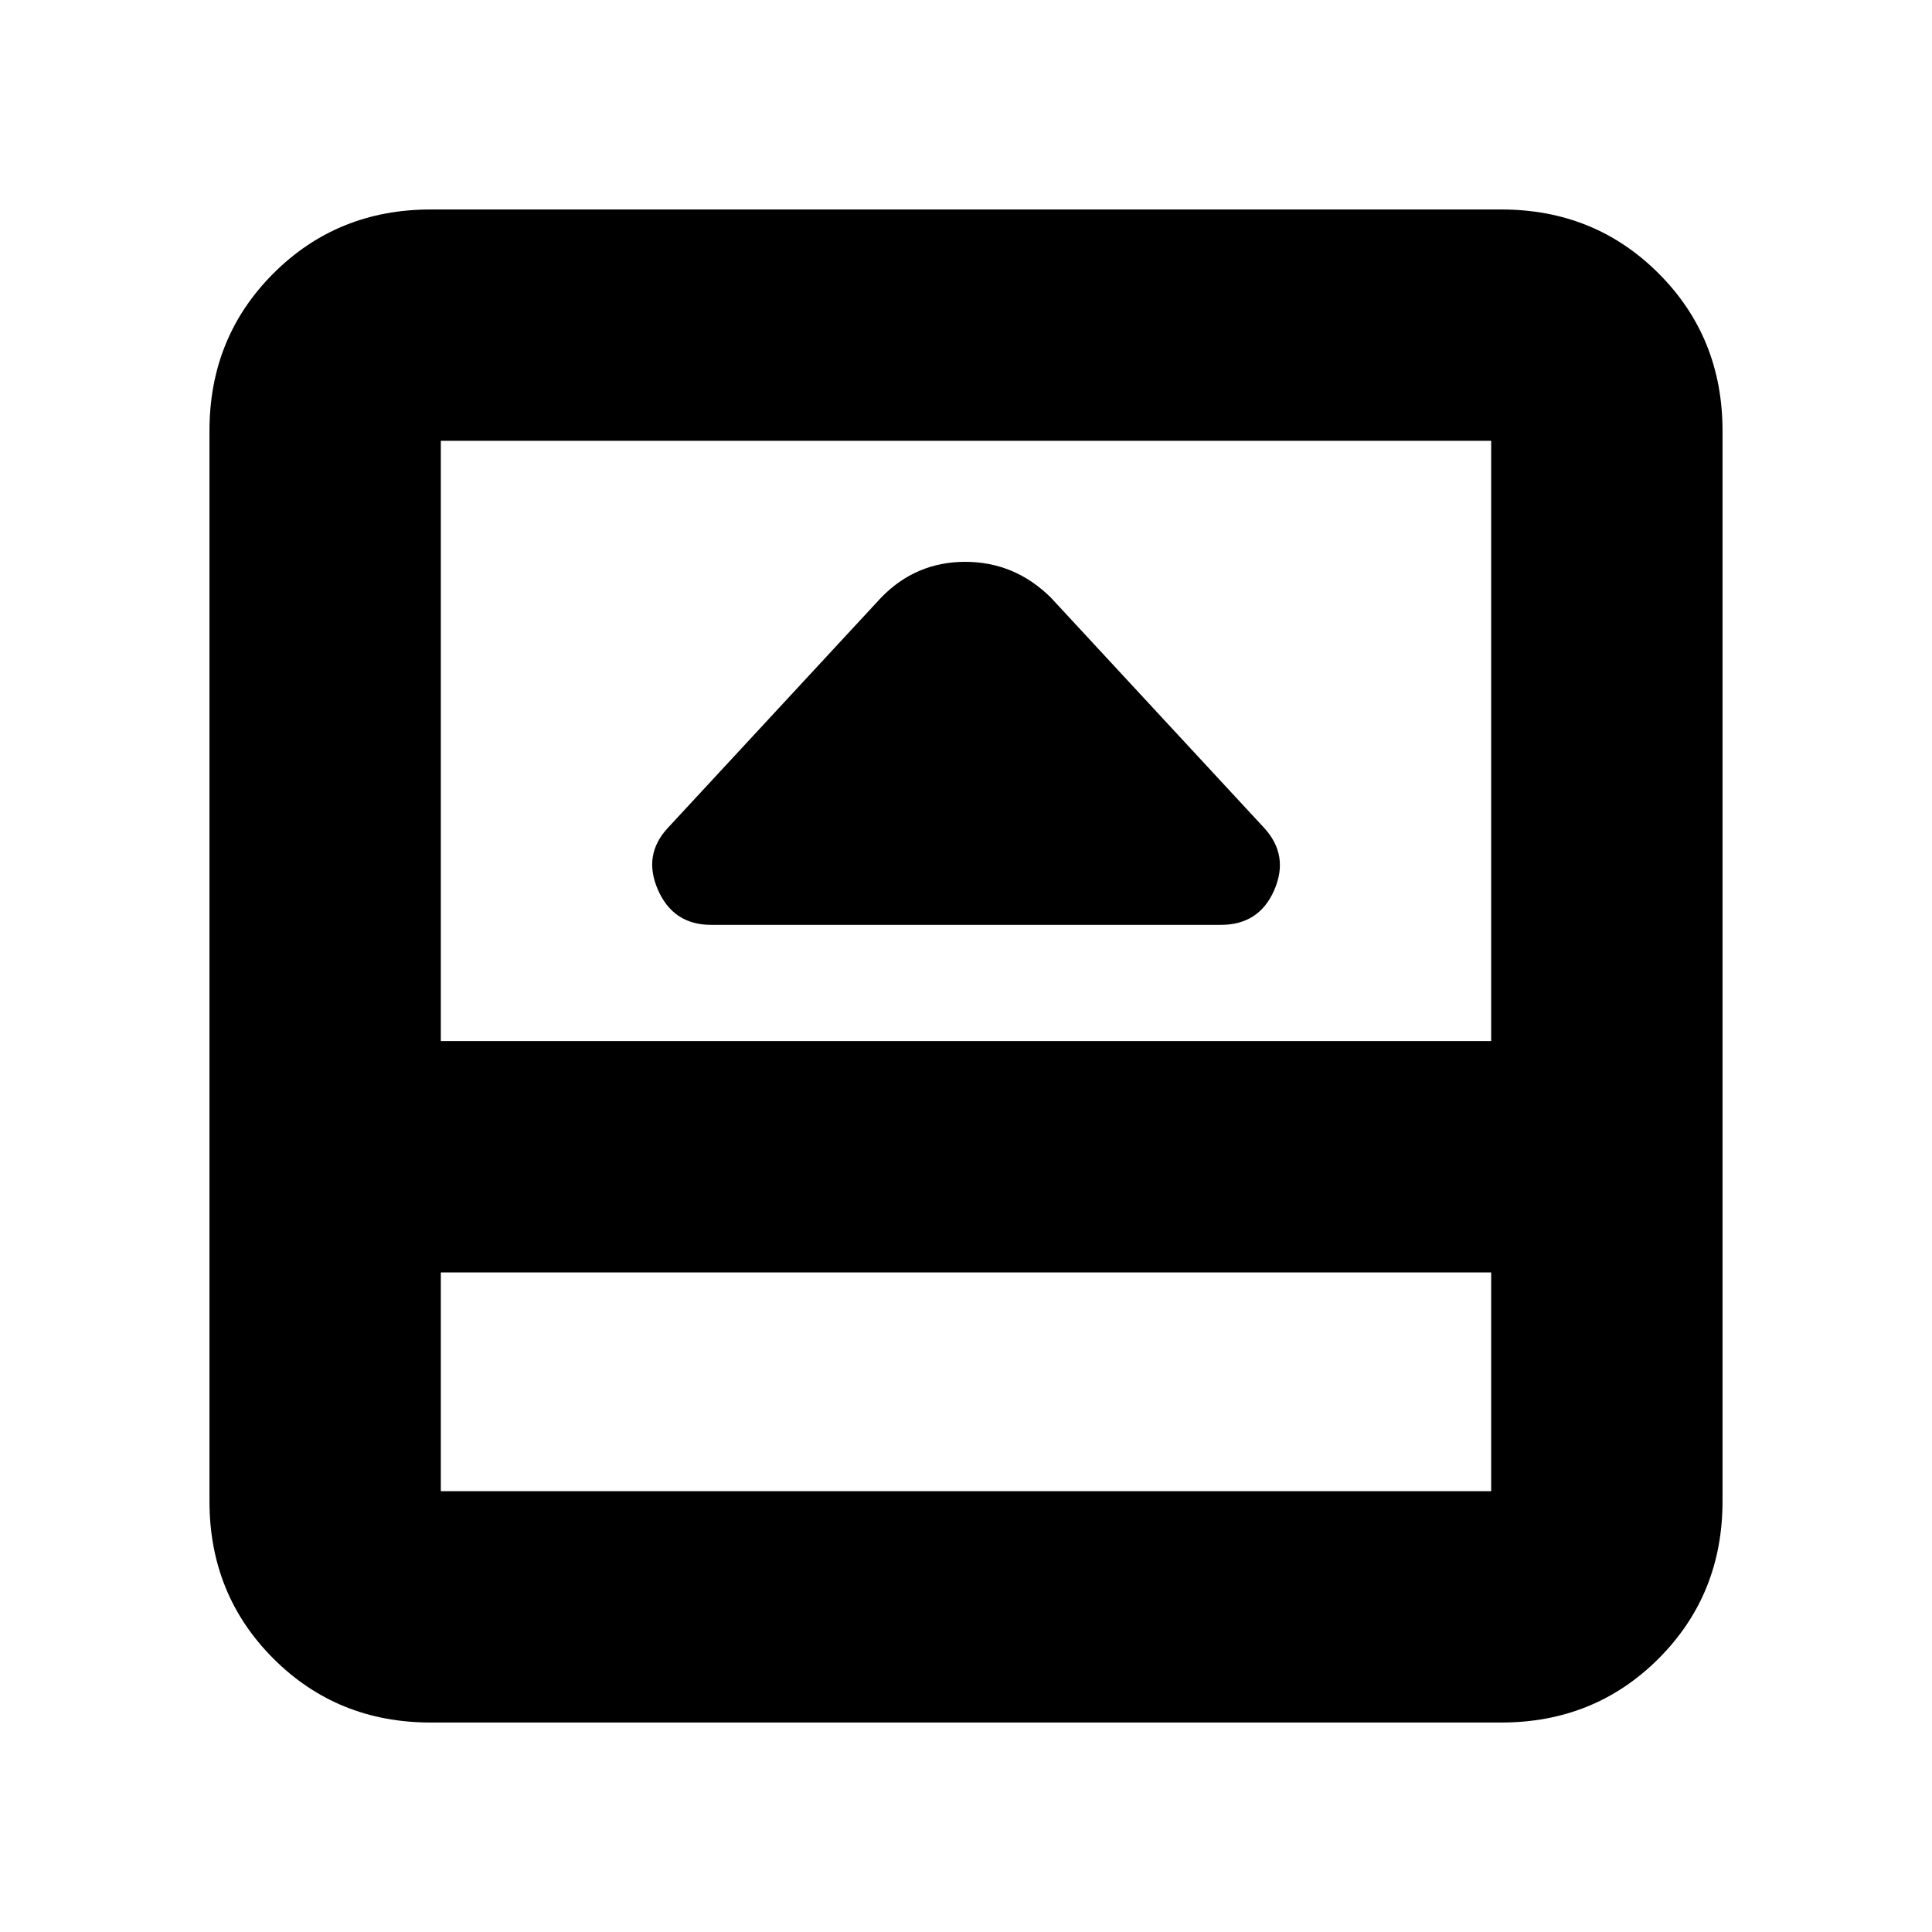 <svg xmlns="http://www.w3.org/2000/svg" height="20" viewBox="0 96 960 960" width="20"><path d="M353.391 555.565h253.218q19.076 0 26.581-17.326 7.506-17.326-5.19-31.022L522.218 393q-18.012-17.826-42.593-17.826-24.582 0-41.843 17.826L332 507.217q-12.696 13.519-5.065 30.934 7.63 17.414 26.456 17.414ZM214.044 951.913q-46.421 0-78.189-31.768-31.768-31.768-31.768-78.189V310.044q0-46.421 31.768-78.189 31.768-31.768 78.189-31.768h531.912q46.421 0 78.189 31.768 31.768 31.768 31.768 78.189v531.912q0 46.421-31.768 78.189-31.768 31.768-78.189 31.768H214.044Zm5-223.652v108.695h521.912V728.261H219.044Zm0-114.957h521.912v-298.26H219.044v298.26Zm0 114.957v108.695-108.695Z"/></svg>